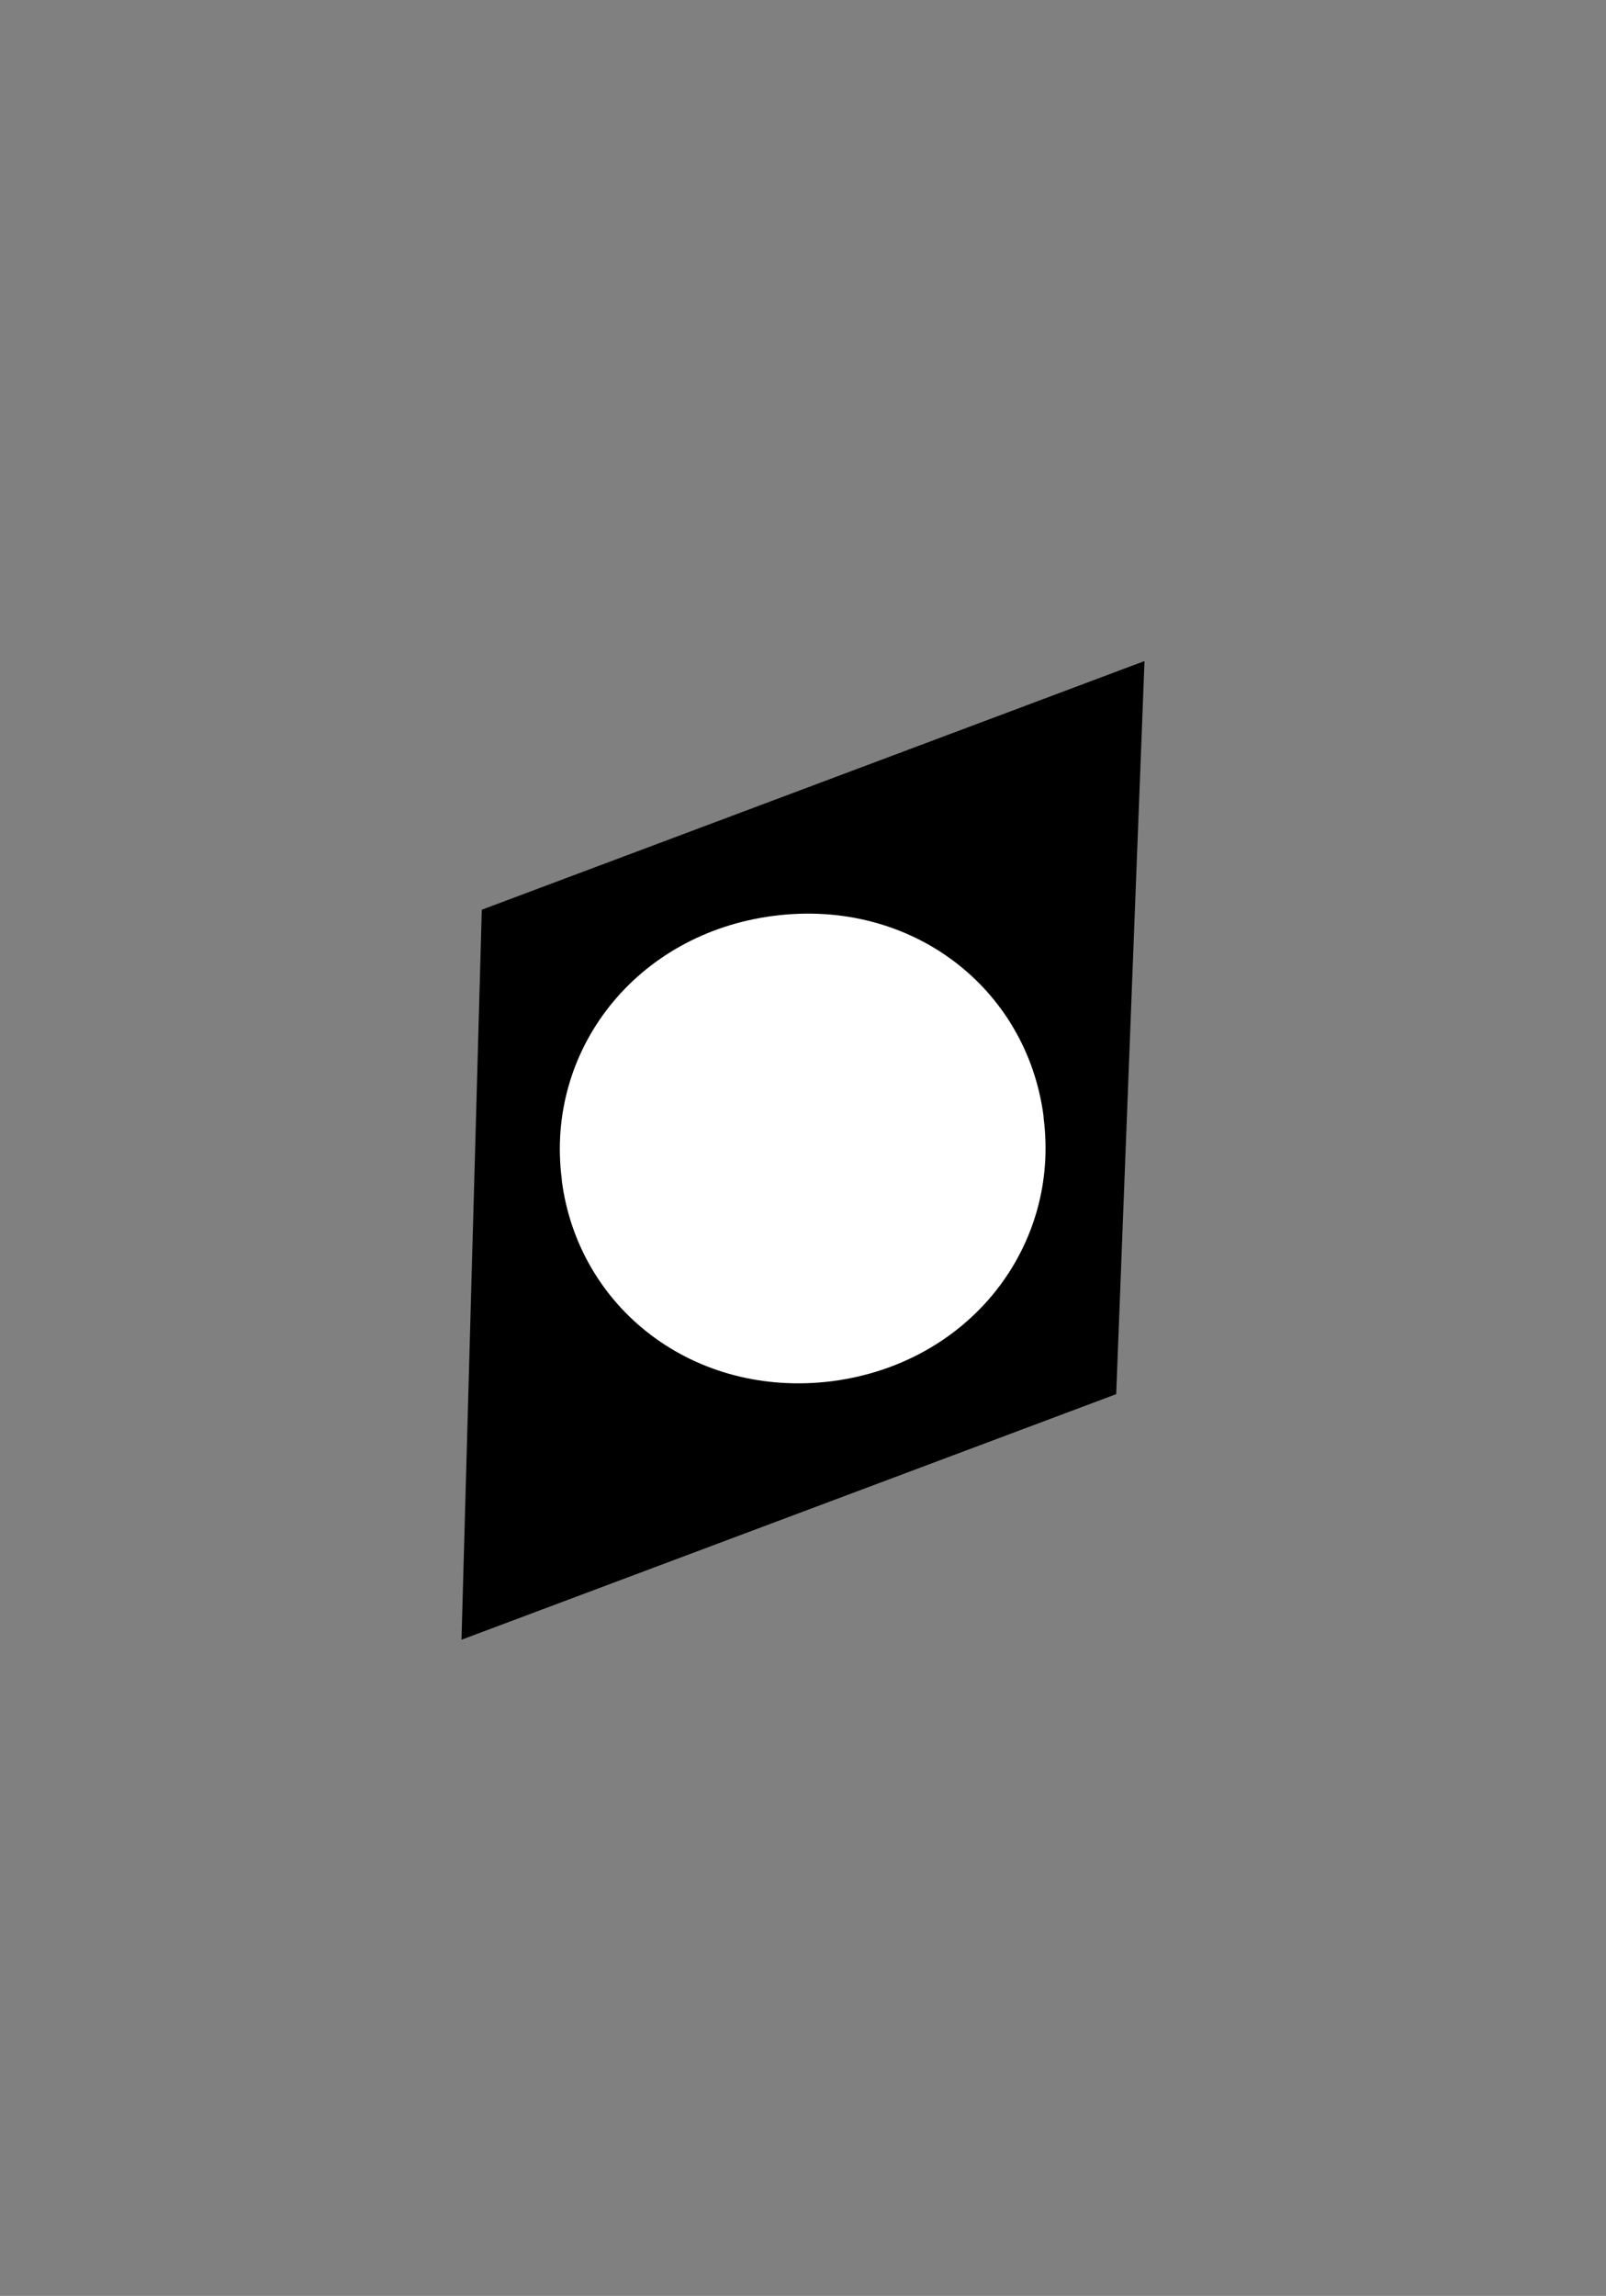 <svg version="1.1" id="el_FiITsExoN" xmlns="http://www.w3.org/2000/svg" xmlns:xlink="http://www.w3.org/1999/xlink" x="0px" y="0px" viewBox="0 0 261 373" style="enable-background:new 0 0 261 373.9;" xml:space="preserve"><rect x="0" y="0" width="261" height="373" fill="#808080" stroke="none"/><style>@-webkit-keyframes kf_el_EOhXbb6bFj_an_Erj9-LHAB{0%{-webkit-transform: translate(130.5px, 186.9px) rotate(0deg) translate(-130.5px, -186.9px);transform: translate(130.5px, 186.9px) rotate(0deg) translate(-130.5px, -186.9px);}66.67%{-webkit-transform: translate(130.5px, 186.9px) rotate(360deg) translate(-130.5px, -186.9px);transform: translate(130.5px, 186.9px) rotate(360deg) translate(-130.5px, -186.9px);}100%{-webkit-transform: translate(130.5px, 186.9px) rotate(360deg) translate(-130.5px, -186.9px);transform: translate(130.5px, 186.9px) rotate(360deg) translate(-130.5px, -186.9px);}}@keyframes kf_el_EOhXbb6bFj_an_Erj9-LHAB{0%{-webkit-transform: translate(130.5px, 186.9px) rotate(0deg) translate(-130.5px, -186.9px);transform: translate(130.5px, 186.9px) rotate(0deg) translate(-130.5px, -186.9px);}66.67%{-webkit-transform: translate(130.5px, 186.9px) rotate(360deg) translate(-130.5px, -186.9px);transform: translate(130.5px, 186.9px) rotate(360deg) translate(-130.5px, -186.9px);}100%{-webkit-transform: translate(130.5px, 186.9px) rotate(360deg) translate(-130.5px, -186.9px);transform: translate(130.5px, 186.9px) rotate(360deg) translate(-130.5px, -186.9px);}}#el_FiITsExoN *{-webkit-animation-duration: 1s;animation-duration: 1s;-webkit-animation-iteration-count: infinite;animation-iteration-count: infinite;-webkit-animation-timing-function: cubic-bezier(0, 0, 1, 1);animation-timing-function: cubic-bezier(0, 0, 1, 1);}#el_G8PhWBjLJt{fill: #FFFFFF;}#el_DZdTH8UsMM{fill: #FFFFFF;}#el_EOhXbb6bFj_an_Erj9-LHAB{-webkit-animation-fill-mode: backwards;animation-fill-mode: backwards;-webkit-transform: translate(130.5px, 186.9px) rotate(0deg) translate(-130.5px, -186.9px);transform: translate(130.5px, 186.9px) rotate(0deg) translate(-130.5px, -186.9px);-webkit-animation-name: kf_el_EOhXbb6bFj_an_Erj9-LHAB;animation-name: kf_el_EOhXbb6bFj_an_Erj9-LHAB;-webkit-animation-timing-function: cubic-bezier(0.42, 0, 0.58, 1);animation-timing-function: cubic-bezier(0.42, 0, 0.58, 1);}</style>

<g id="el_EOhXbb6bFj_an_Erj9-LHAB" data-animator-group="true" data-animator-type="1"><path d="M181.4,226.5L75,266.4l3.3-118.6L186,107.4L181.4,226.5z" id="el_EOhXbb6bFj"/></g>
<path d="M91.3,191.8l0-0.2c-2.7-20.9,12-39.9,34.4-42.8c22.4-2.9,41.2,11.7,43.9,32.6l0,0.2c2.7,20.9-12,39.9-34.4,42.8&#10;&#9;C112.8,227.2,94,212.6,91.3,191.8z M149,184.4l0-0.2c-1.3-10.5-10.1-18.6-21.2-17.2c-11,1.4-17.2,11.3-15.9,21.8l0,0.2&#10;&#9;c1.3,10.5,10.1,18.6,21.1,17.2C144.2,204.7,150.4,194.9,149,184.4z" id="el_G8PhWBjLJt"/>
<path d="M131.2,210.4c13.1,0,23.7-10.6,23.7-23.7s-10.6-23.7-23.7-23.7s-23.7,10.6-23.7,23.7S118.2,210.4,131.2,210.4z" id="el_DZdTH8UsMM"/>
</svg>